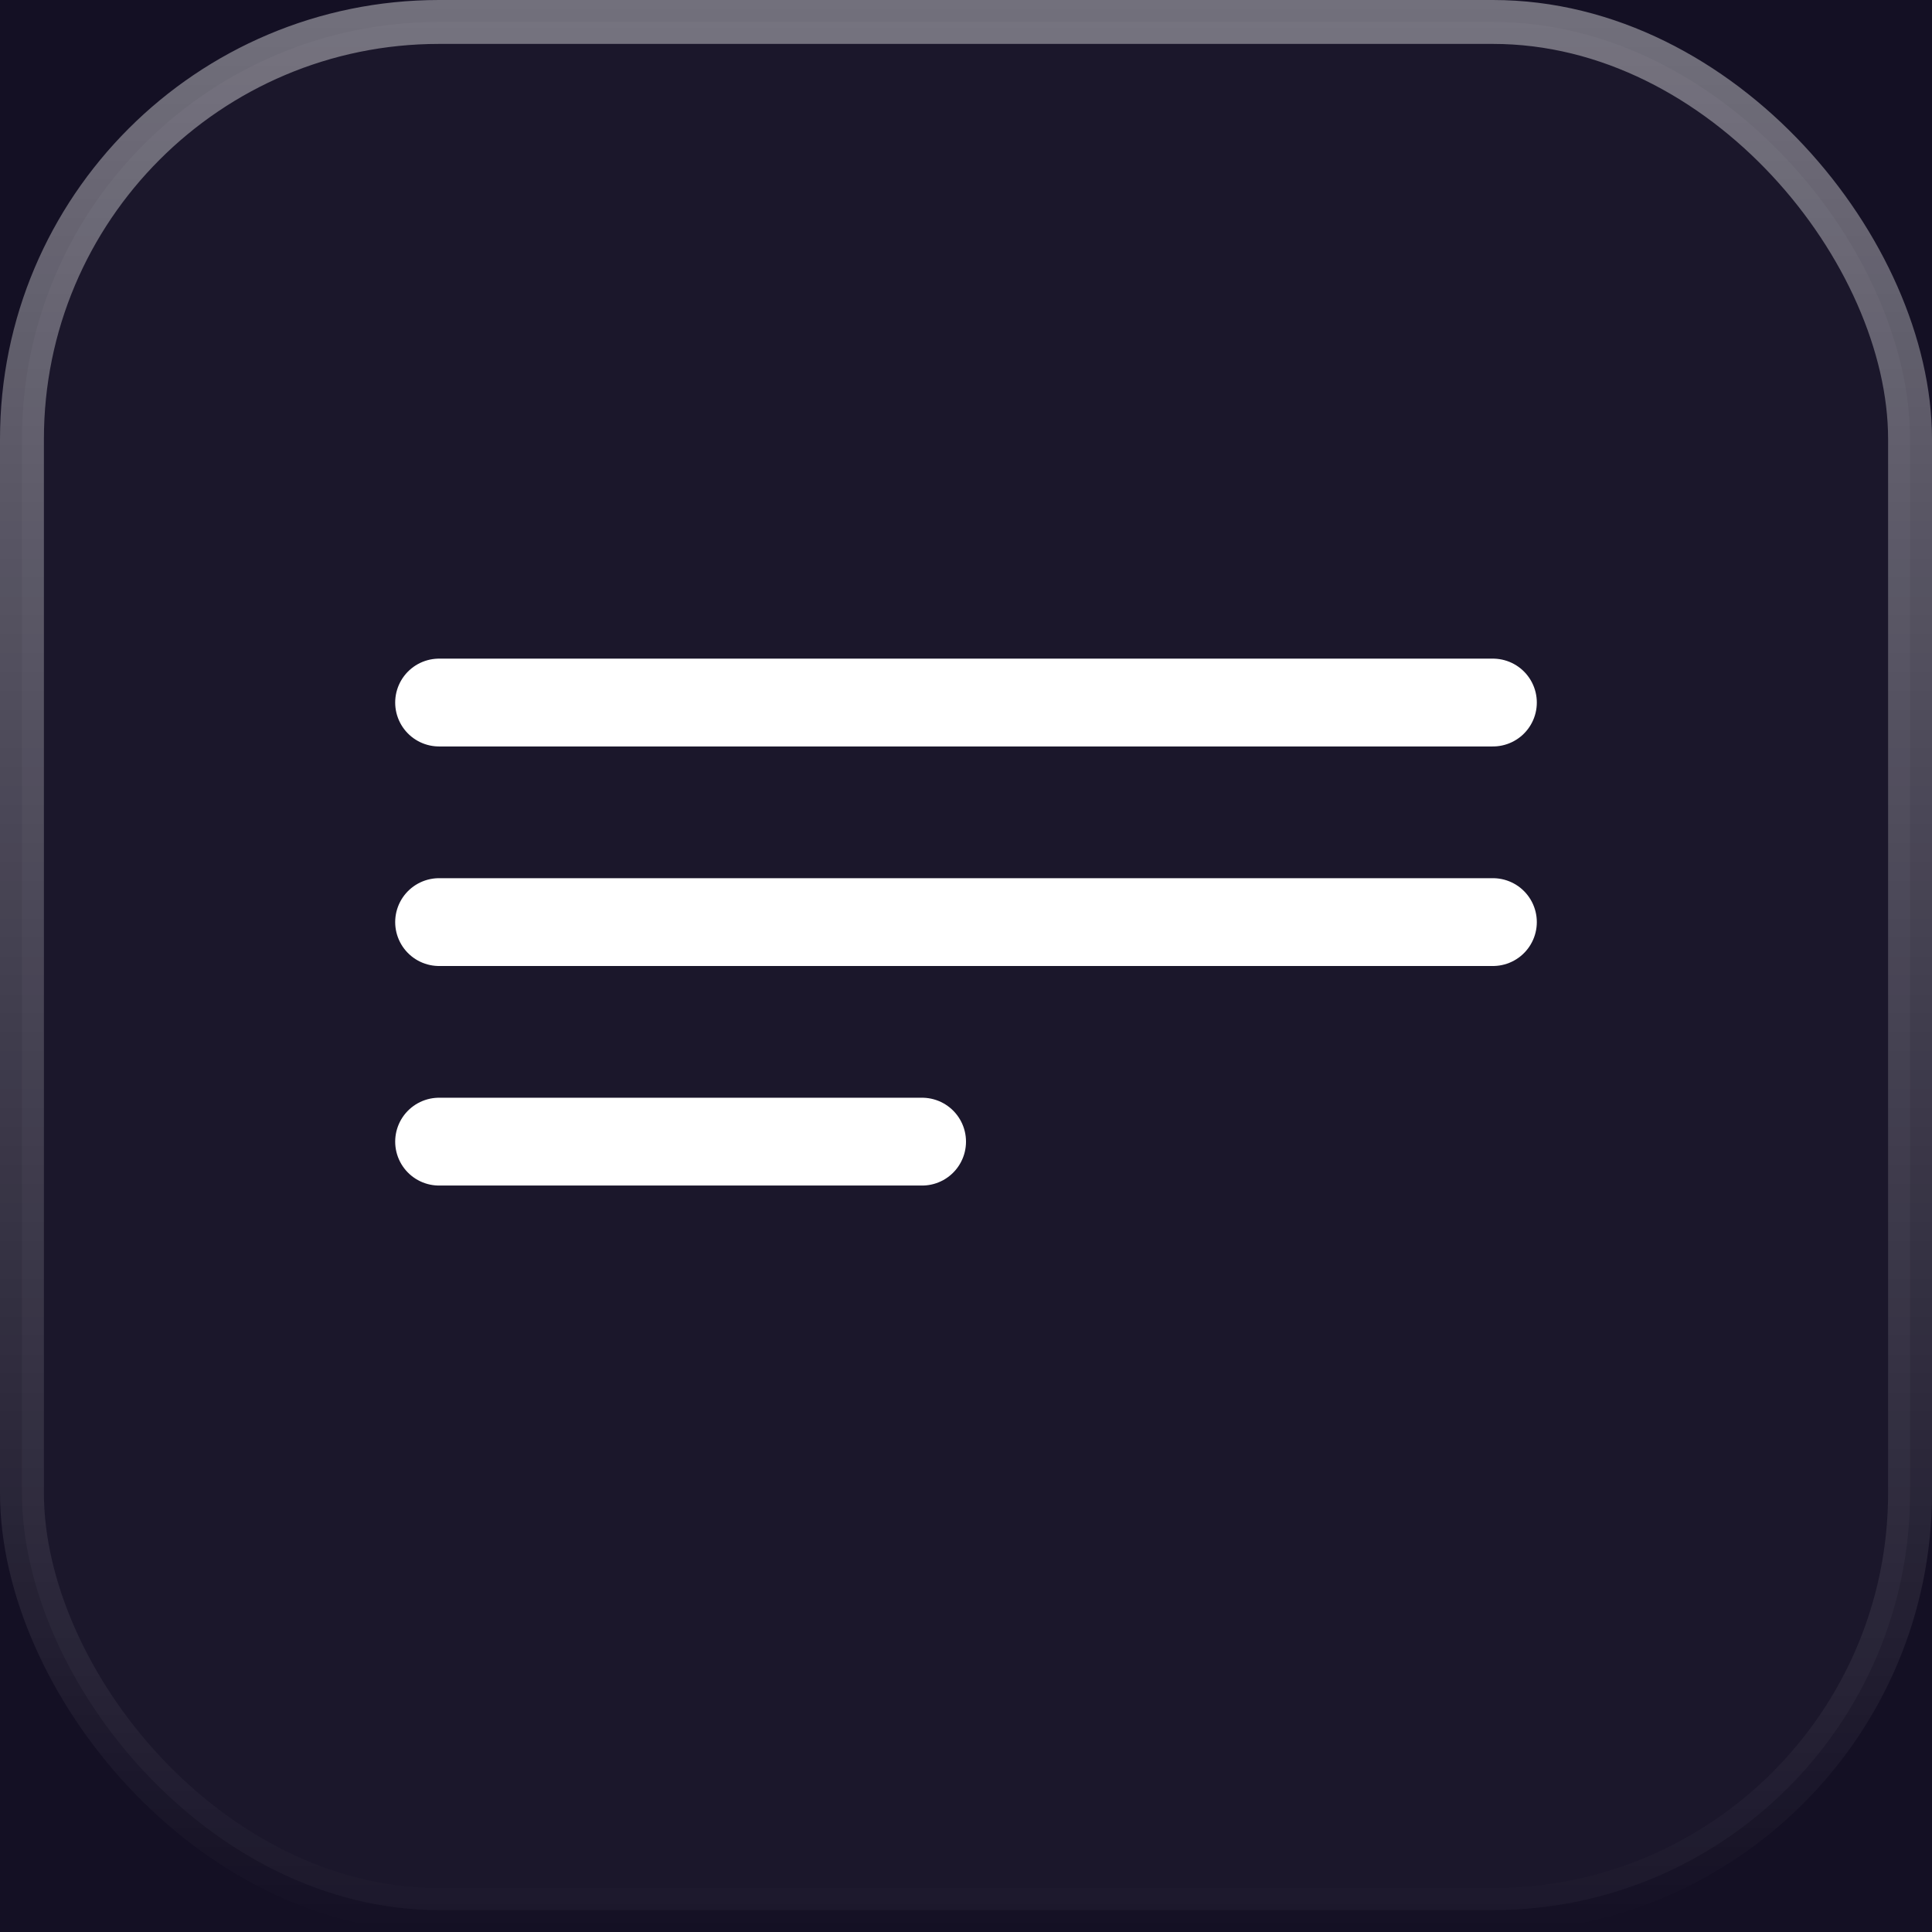 <svg width="44" height="44" viewBox="0 0 44 44" fill="none" xmlns="http://www.w3.org/2000/svg">
<rect width="44" height="44" fill="#E5E5E5"/>
<g clip-path="url(#clip0_0_1)">
<rect width="320" height="5154" transform="translate(-266 -10)" fill="white"/>
<rect x="-266" y="-10" width="320" height="617" fill="#141024"/>
<rect opacity="0.4" x="0.5" y="0.5" width="43" height="43" rx="9.5" fill="white" fill-opacity="0.08" stroke="url(#paint0_linear_0_1)"/>
<line x1="10" y1="16" x2="34" y2="16" stroke="white" stroke-width="2" stroke-linecap="round"/>
<line x1="10" y1="21" x2="34" y2="21" stroke="white" stroke-width="2" stroke-linecap="round"/>
<line x1="10" y1="26" x2="21" y2="26" stroke="white" stroke-width="2" stroke-linecap="round"/>
</g>
<defs>
<linearGradient id="paint0_linear_0_1" x1="22" y1="0" x2="22" y2="44" gradientUnits="userSpaceOnUse">
<stop stop-color="white"/>
<stop offset="1" stop-color="white" stop-opacity="0"/>
</linearGradient>
<clipPath id="clip0_0_1">
<rect width="320" height="5154" fill="white" transform="translate(-266 -10)"/>
</clipPath>
</defs>
</svg>
